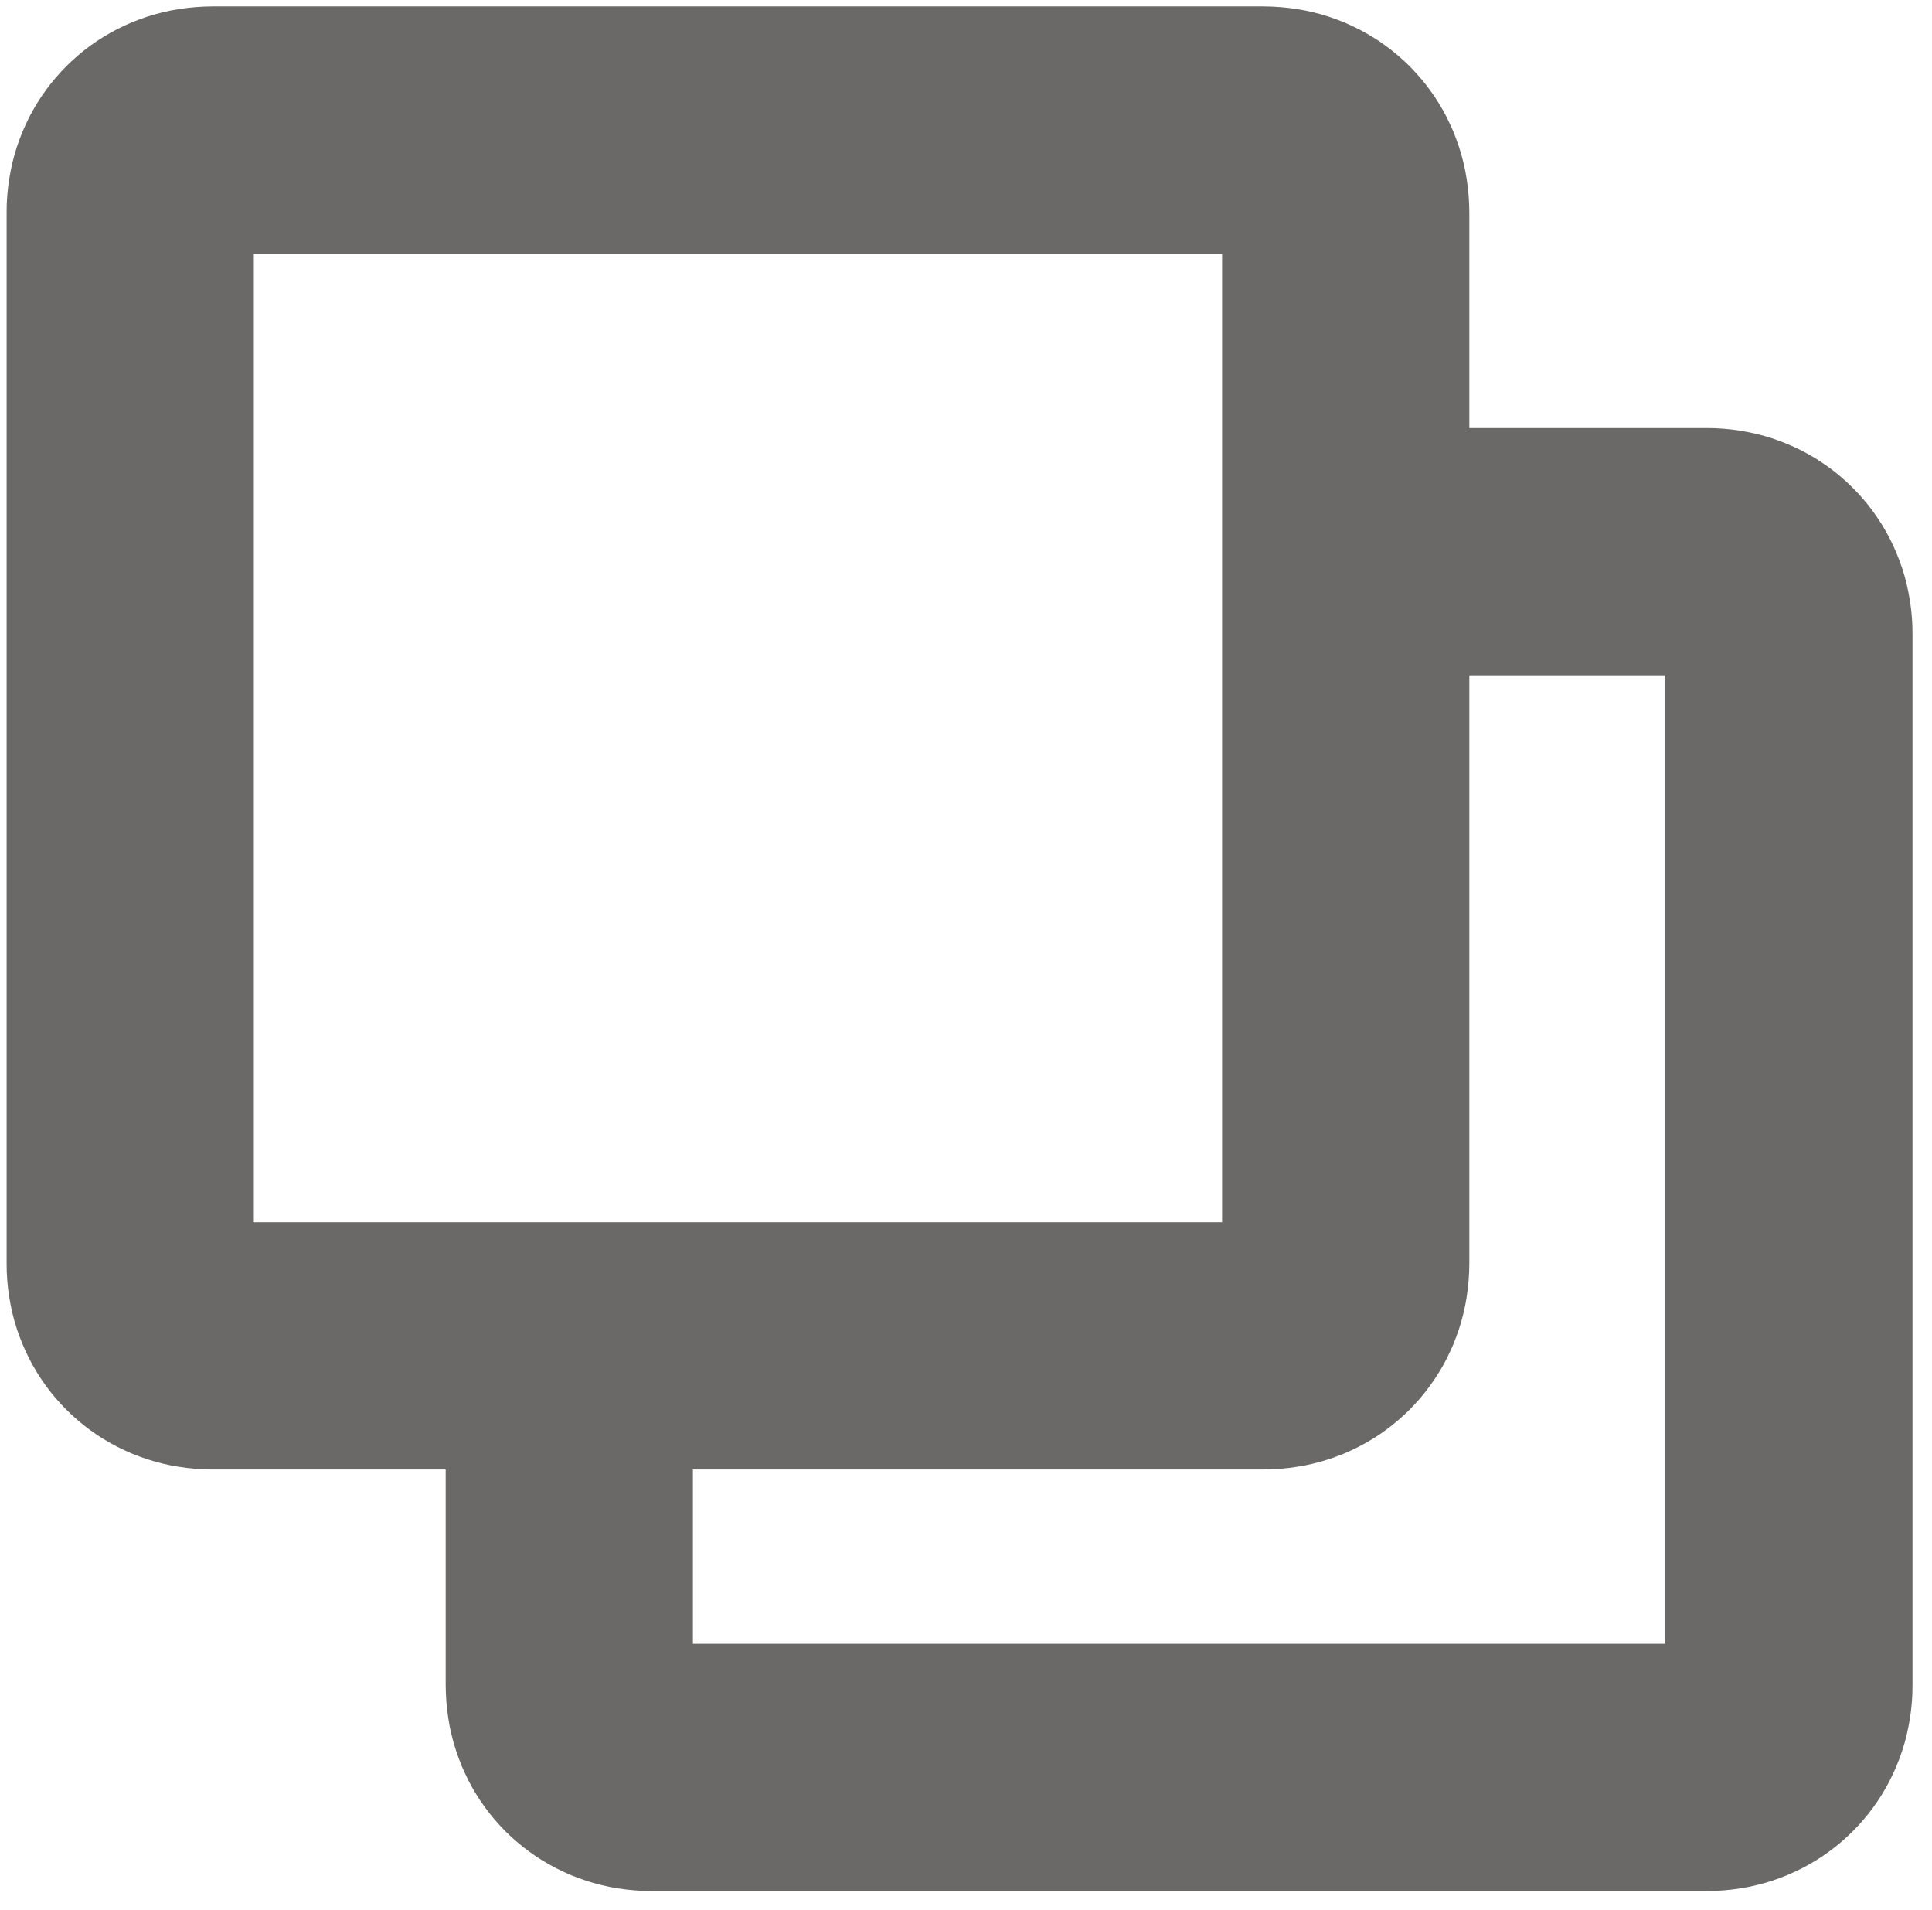 <?xml version="1.0" encoding="utf-8"?>
<!-- Generator: Adobe Illustrator 23.0.1, SVG Export Plug-In . SVG Version: 6.00 Build 0)  -->
<svg version="1.1" id="Layer_1" xmlns="http://www.w3.org/2000/svg" xmlns:xlink="http://www.w3.org/1999/xlink" x="0px" y="0px"
	 preserveAspectRatio="xMidYMid meet"
     viewBox="10.976 12.665 300.048 296.67" width="296.05" height="292.67"
     style="enable-background:new 0 0 100 100;" xml:space="preserve">
<style type="text/css">
    path{fill:rgb(107, 105, 103)}
    polygon{fill:rgb(107, 105, 103)}
    circle{fill:rgb(107, 105, 103)}
    rect{fill:rgb(107, 105, 103)}
</style>
<path d="M209.83 13.77L211.14 13.9L212.43 14.08L213.7 14.3L214.95 14.58L216.18 14.9L217.39 15.27L218.57 15.69L219.74 16.14L220.88 16.65L221.99 17.19L223.08 17.78L224.14 18.4L225.18 19.06L226.18 19.77L227.16 20.51L228.1 21.29L229.02 22.1L229.9 22.94L230.74 23.83L231.56 24.74L232.33 25.68L233.07 26.66L233.78 27.66L234.44 28.7L235.07 29.76L235.65 30.85L236.19 31.97L236.7 33.1L237.15 34.27L237.57 35.46L237.94 36.66L238.26 37.89L238.54 39.14L238.76 40.41L238.94 41.7L239.07 43.01L239.15 44.33L239.18 45.66L239.18 79.14L276.02 79.14L277.36 79.16L278.68 79.24L279.99 79.37L281.27 79.55L282.54 79.78L283.79 80.05L285.02 80.37L286.23 80.74L287.42 81.16L288.58 81.62L289.72 82.12L290.84 82.66L291.93 83.25L292.99 83.87L294.02 84.54L295.03 85.24L296.01 85.98L296.95 86.76L297.86 87.57L298.74 88.42L299.59 89.3L300.4 90.21L301.18 91.15L301.92 92.13L302.62 93.14L303.29 94.17L303.91 95.23L304.5 96.32L305.04 97.44L305.54 98.58L306 99.74L306.42 100.93L306.79 102.13L307.11 103.36L307.38 104.62L307.61 105.88L307.79 107.17L307.92 108.48L308 109.8L308.02 111.14L308.02 274.34L308 275.67L307.92 276.99L307.79 278.3L307.61 279.59L307.38 280.86L307.11 282.11L306.79 283.34L306.42 284.54L306 285.73L305.54 286.9L305.04 288.03L304.5 289.15L303.91 290.24L303.29 291.3L302.62 292.34L301.92 293.34L301.18 294.32L300.4 295.26L299.59 296.17L298.74 297.06L297.86 297.9L296.95 298.71L296.01 299.49L295.03 300.23L294.02 300.94L292.99 301.6L291.93 302.22L290.84 302.81L289.72 303.35L288.58 303.86L287.42 304.31L286.23 304.73L285.02 305.1L283.79 305.42L282.54 305.7L281.27 305.92L279.99 306.1L278.68 306.23L277.36 306.31L276.02 306.34L112.18 306.34L110.85 306.31L109.53 306.23L108.22 306.1L106.93 305.92L105.66 305.7L104.41 305.42L103.18 305.1L101.97 304.73L100.79 304.31L99.62 303.86L98.48 303.35L97.37 302.81L96.28 302.22L95.22 301.6L94.18 300.94L93.18 300.23L92.2 299.49L91.26 298.71L90.34 297.9L89.46 297.06L88.62 296.17L87.8 295.26L87.03 294.32L86.29 293.34L85.58 292.34L84.92 291.3L84.29 290.24L83.71 289.15L83.17 288.03L82.66 286.9L82.21 285.73L81.79 284.54L81.42 283.34L81.1 282.11L80.82 280.86L80.6 279.59L80.42 278.3L80.29 276.99L80.21 275.67L80.18 274.34L80.18 240.87L43.98 240.87L42.64 240.84L41.32 240.76L40.01 240.63L38.73 240.45L37.46 240.23L36.21 239.95L34.98 239.63L33.77 239.26L32.58 238.84L31.42 238.39L30.28 237.88L29.16 237.34L28.07 236.75L27.01 236.13L25.98 235.47L24.97 234.76L23.99 234.02L23.05 233.24L22.14 232.43L21.26 231.59L20.41 230.7L19.6 229.79L18.82 228.85L18.08 227.87L17.38 226.87L16.71 225.83L16.09 224.77L15.5 223.68L14.96 222.56L14.46 221.43L14 220.26L13.58 219.07L13.21 217.87L12.89 216.64L12.62 215.39L12.39 214.12L12.21 212.83L12.08 211.52L12 210.2L11.98 208.87L11.98 45.66L12 44.33L12.08 43.01L12.21 41.7L12.39 40.41L12.62 39.14L12.89 37.89L13.21 36.66L13.58 35.46L14 34.27L14.46 33.1L14.96 31.97L15.5 30.85L16.09 29.76L16.71 28.7L17.38 27.66L18.08 26.66L18.82 25.68L19.6 24.74L20.41 23.83L21.26 22.94L22.14 22.1L23.05 21.29L23.99 20.51L24.97 19.77L25.98 19.06L27.01 18.4L28.07 17.78L29.16 17.19L30.28 16.65L31.42 16.14L32.58 15.69L33.77 15.27L34.98 14.9L36.21 14.58L37.46 14.3L38.73 14.08L40.01 13.9L41.32 13.77L42.64 13.69L43.98 13.66L207.18 13.66L208.51 13.69L209.83 13.77ZM239.15 210.2L239.07 211.52L238.94 212.83L238.76 214.12L238.54 215.39L238.26 216.64L237.94 217.87L237.57 219.07L237.15 220.26L236.7 221.43L236.19 222.56L235.65 223.68L235.07 224.77L234.44 225.83L233.78 226.86L233.07 227.87L232.33 228.85L231.56 229.79L230.74 230.7L229.9 231.59L229.02 232.43L228.1 233.24L227.16 234.02L226.18 234.76L225.18 235.47L224.14 236.13L223.08 236.75L221.99 237.34L220.88 237.88L219.74 238.39L218.57 238.84L217.39 239.26L216.18 239.63L214.95 239.95L213.7 240.23L212.43 240.45L211.14 240.63L209.83 240.76L208.51 240.84L207.18 240.87L118.58 240.87L118.58 267.94L269.62 267.94L269.62 117.54L239.18 117.54L239.18 208.86L239.15 210.2ZM50.38 202.47L200.78 202.47L200.78 52.06L50.38 52.06L50.38 202.47Z"></path>
</svg>

